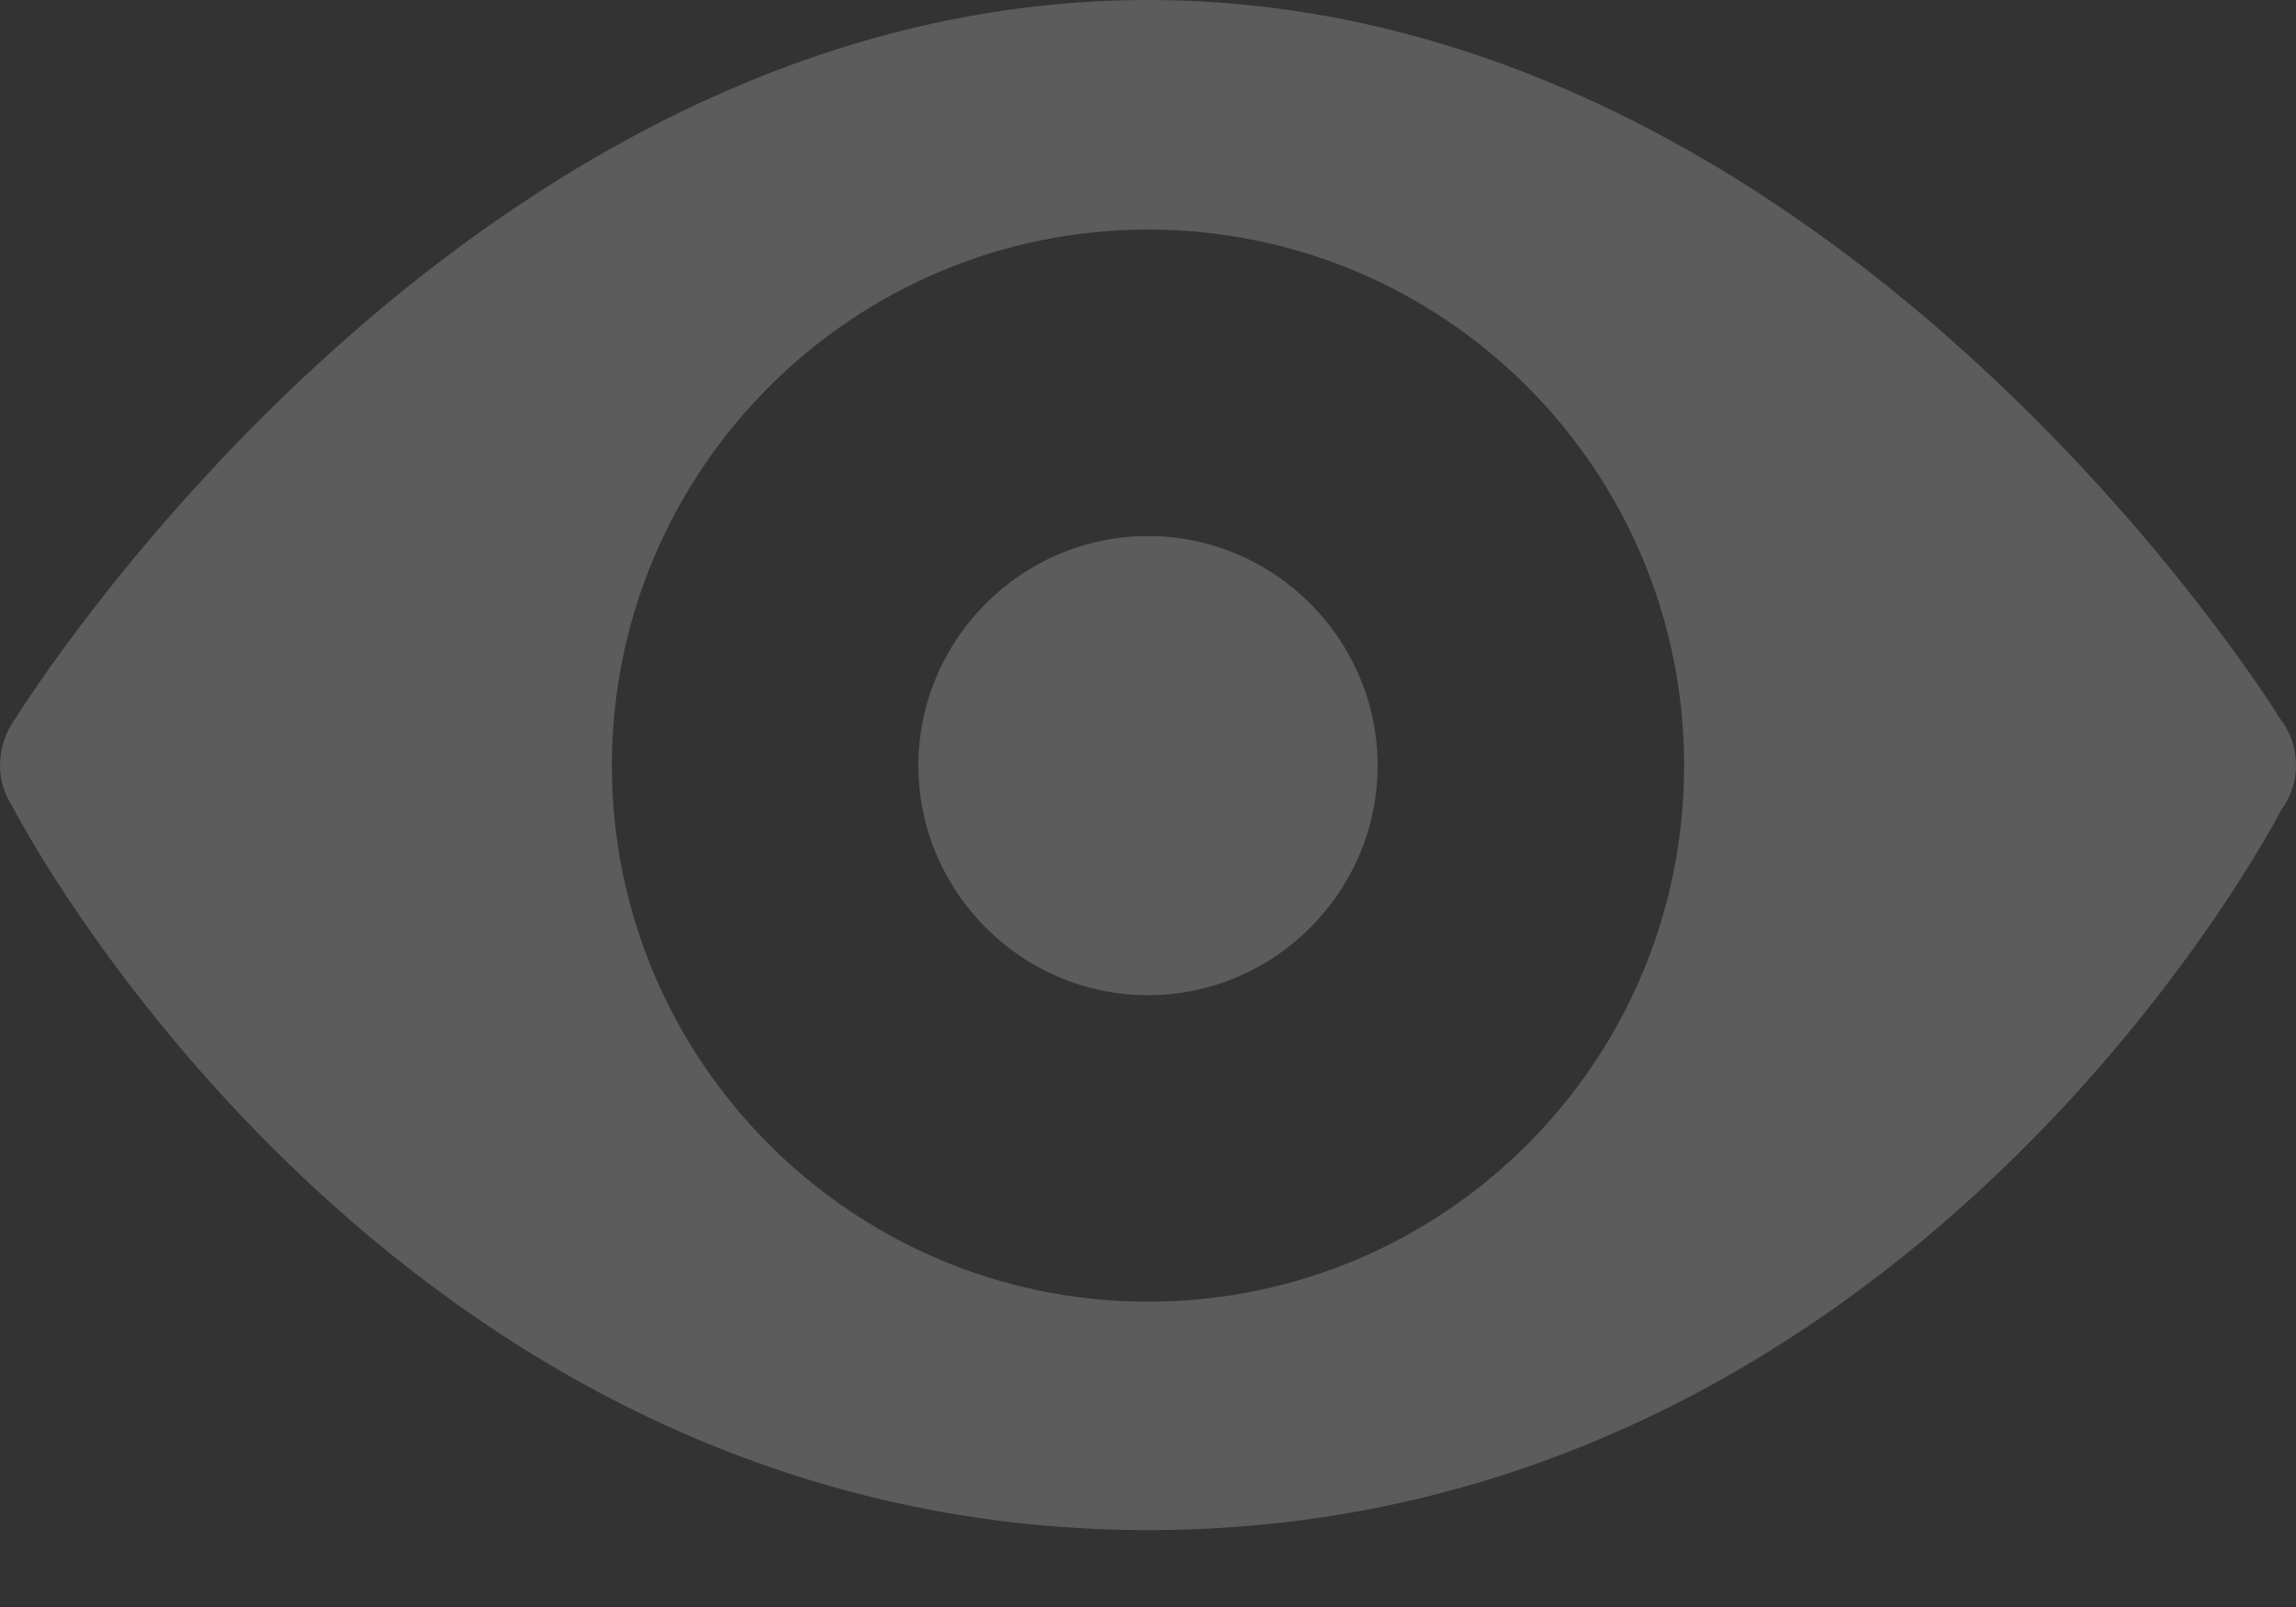 <svg width="20" height="14" viewBox="0 0 20 14" fill="none" xmlns="http://www.w3.org/2000/svg">
<rect x="0" y="0" width="20" height="14" fill="#333333" stroke="none"/>
<path d="M10 0C4.05 0 0.21 6.14 0.14 6.25C0.05 6.37 0 6.52 0 6.67C0 6.8 0.04 6.92 0.11 7.03C0.12 7.05 3.35 13.33 10 13.33C16.63 13.33 19.84 7.12 19.88 7.04L19.89 7.03C19.96 6.92 20 6.8 20 6.67C20 6.52 19.95 6.37 19.86 6.26C19.79 6.14 15.95 0 10 0ZM10 2C12.58 2 14.67 4.09 14.67 6.67C14.67 9.25 12.58 11.34 10 11.34C7.42 11.34 5.33 9.24 5.33 6.67C5.33 4.1 7.42 2 10 2ZM10 4.67C8.9 4.67 8 5.57 8 6.67C8 7.77 8.9 8.67 10 8.67C11.1 8.67 12 7.77 12 6.67C12 5.57 11.1 4.67 10 4.67Z" fill="white" fill-opacity="0.2"/>
</svg>
